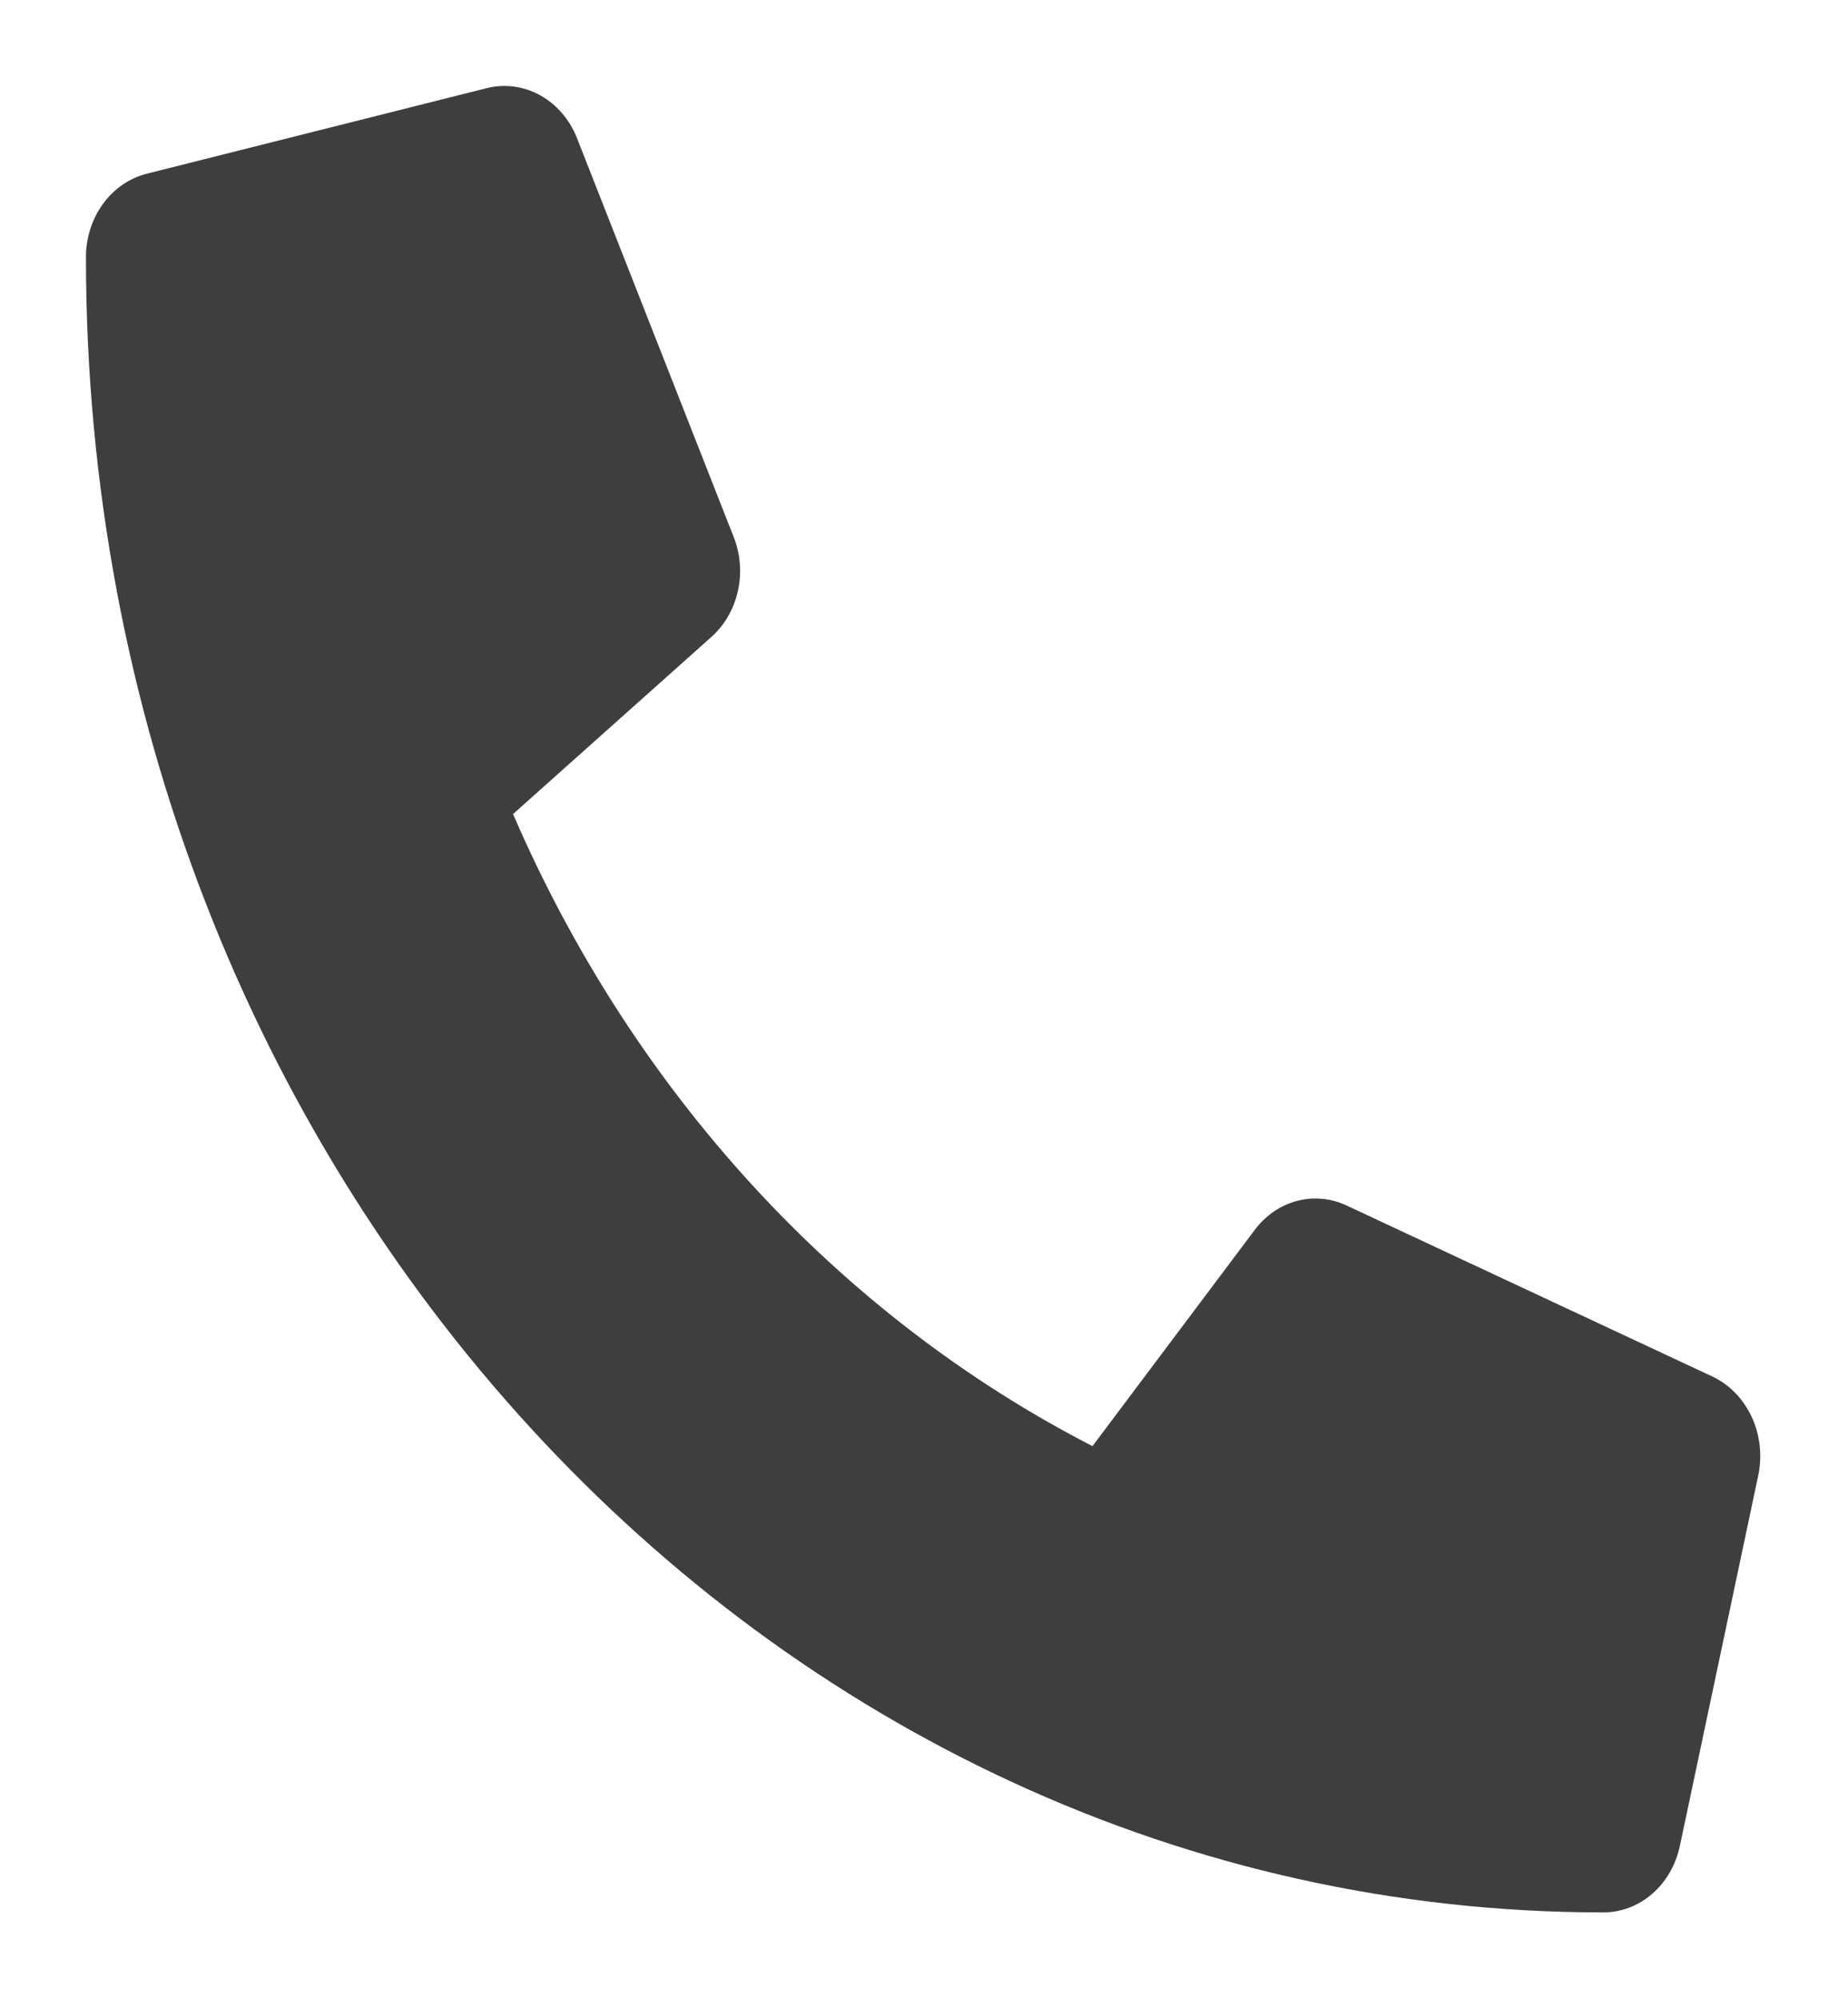 <svg width="86" height="93" viewBox="0 0 86 93" fill="none" xmlns="http://www.w3.org/2000/svg">
<g filter="url(#filter0_d)">
<path d="M79.695 60.064L62.65 52.095C61.922 51.757 61.113 51.685 60.344 51.892C59.576 52.099 58.889 52.572 58.389 53.241L50.841 63.301C38.994 57.208 29.461 46.808 23.875 33.885L33.097 25.65C33.712 25.105 34.147 24.356 34.336 23.518C34.526 22.679 34.459 21.796 34.148 21.002L26.843 2.407C26.5 1.551 25.895 0.853 25.131 0.431C24.367 0.01 23.492 -0.107 22.658 0.1L6.831 4.084C6.026 4.287 5.308 4.781 4.794 5.487C4.28 6.192 4 7.066 4 7.967C4 50.551 35.639 85 74.613 85C75.439 85.001 76.242 84.695 76.888 84.135C77.535 83.574 77.988 82.79 78.174 81.912L81.827 64.646C82.015 63.731 81.906 62.773 81.516 61.937C81.127 61.1 80.483 60.438 79.695 60.064Z" fill="#3E3E3E"/>
</g>
<defs>
<filter id="filter0_d" x="0" y="0" width="85.917" height="93" filterUnits="userSpaceOnUse" color-interpolation-filters="sRGB">
<feFlood flood-opacity="0" result="BackgroundImageFix"/>
<feColorMatrix in="SourceAlpha" type="matrix" values="0 0 0 0 0 0 0 0 0 0 0 0 0 0 0 0 0 0 127 0" result="hardAlpha"/>
<feOffset dy="4"/>
<feGaussianBlur stdDeviation="2"/>
<feColorMatrix type="matrix" values="0 0 0 0 0 0 0 0 0 0 0 0 0 0 0 0 0 0 0.25 0"/>
<feBlend mode="normal" in2="BackgroundImageFix" result="effect1_dropShadow"/>
<feBlend mode="normal" in="SourceGraphic" in2="effect1_dropShadow" result="shape"/>
</filter>
</defs>
</svg>
